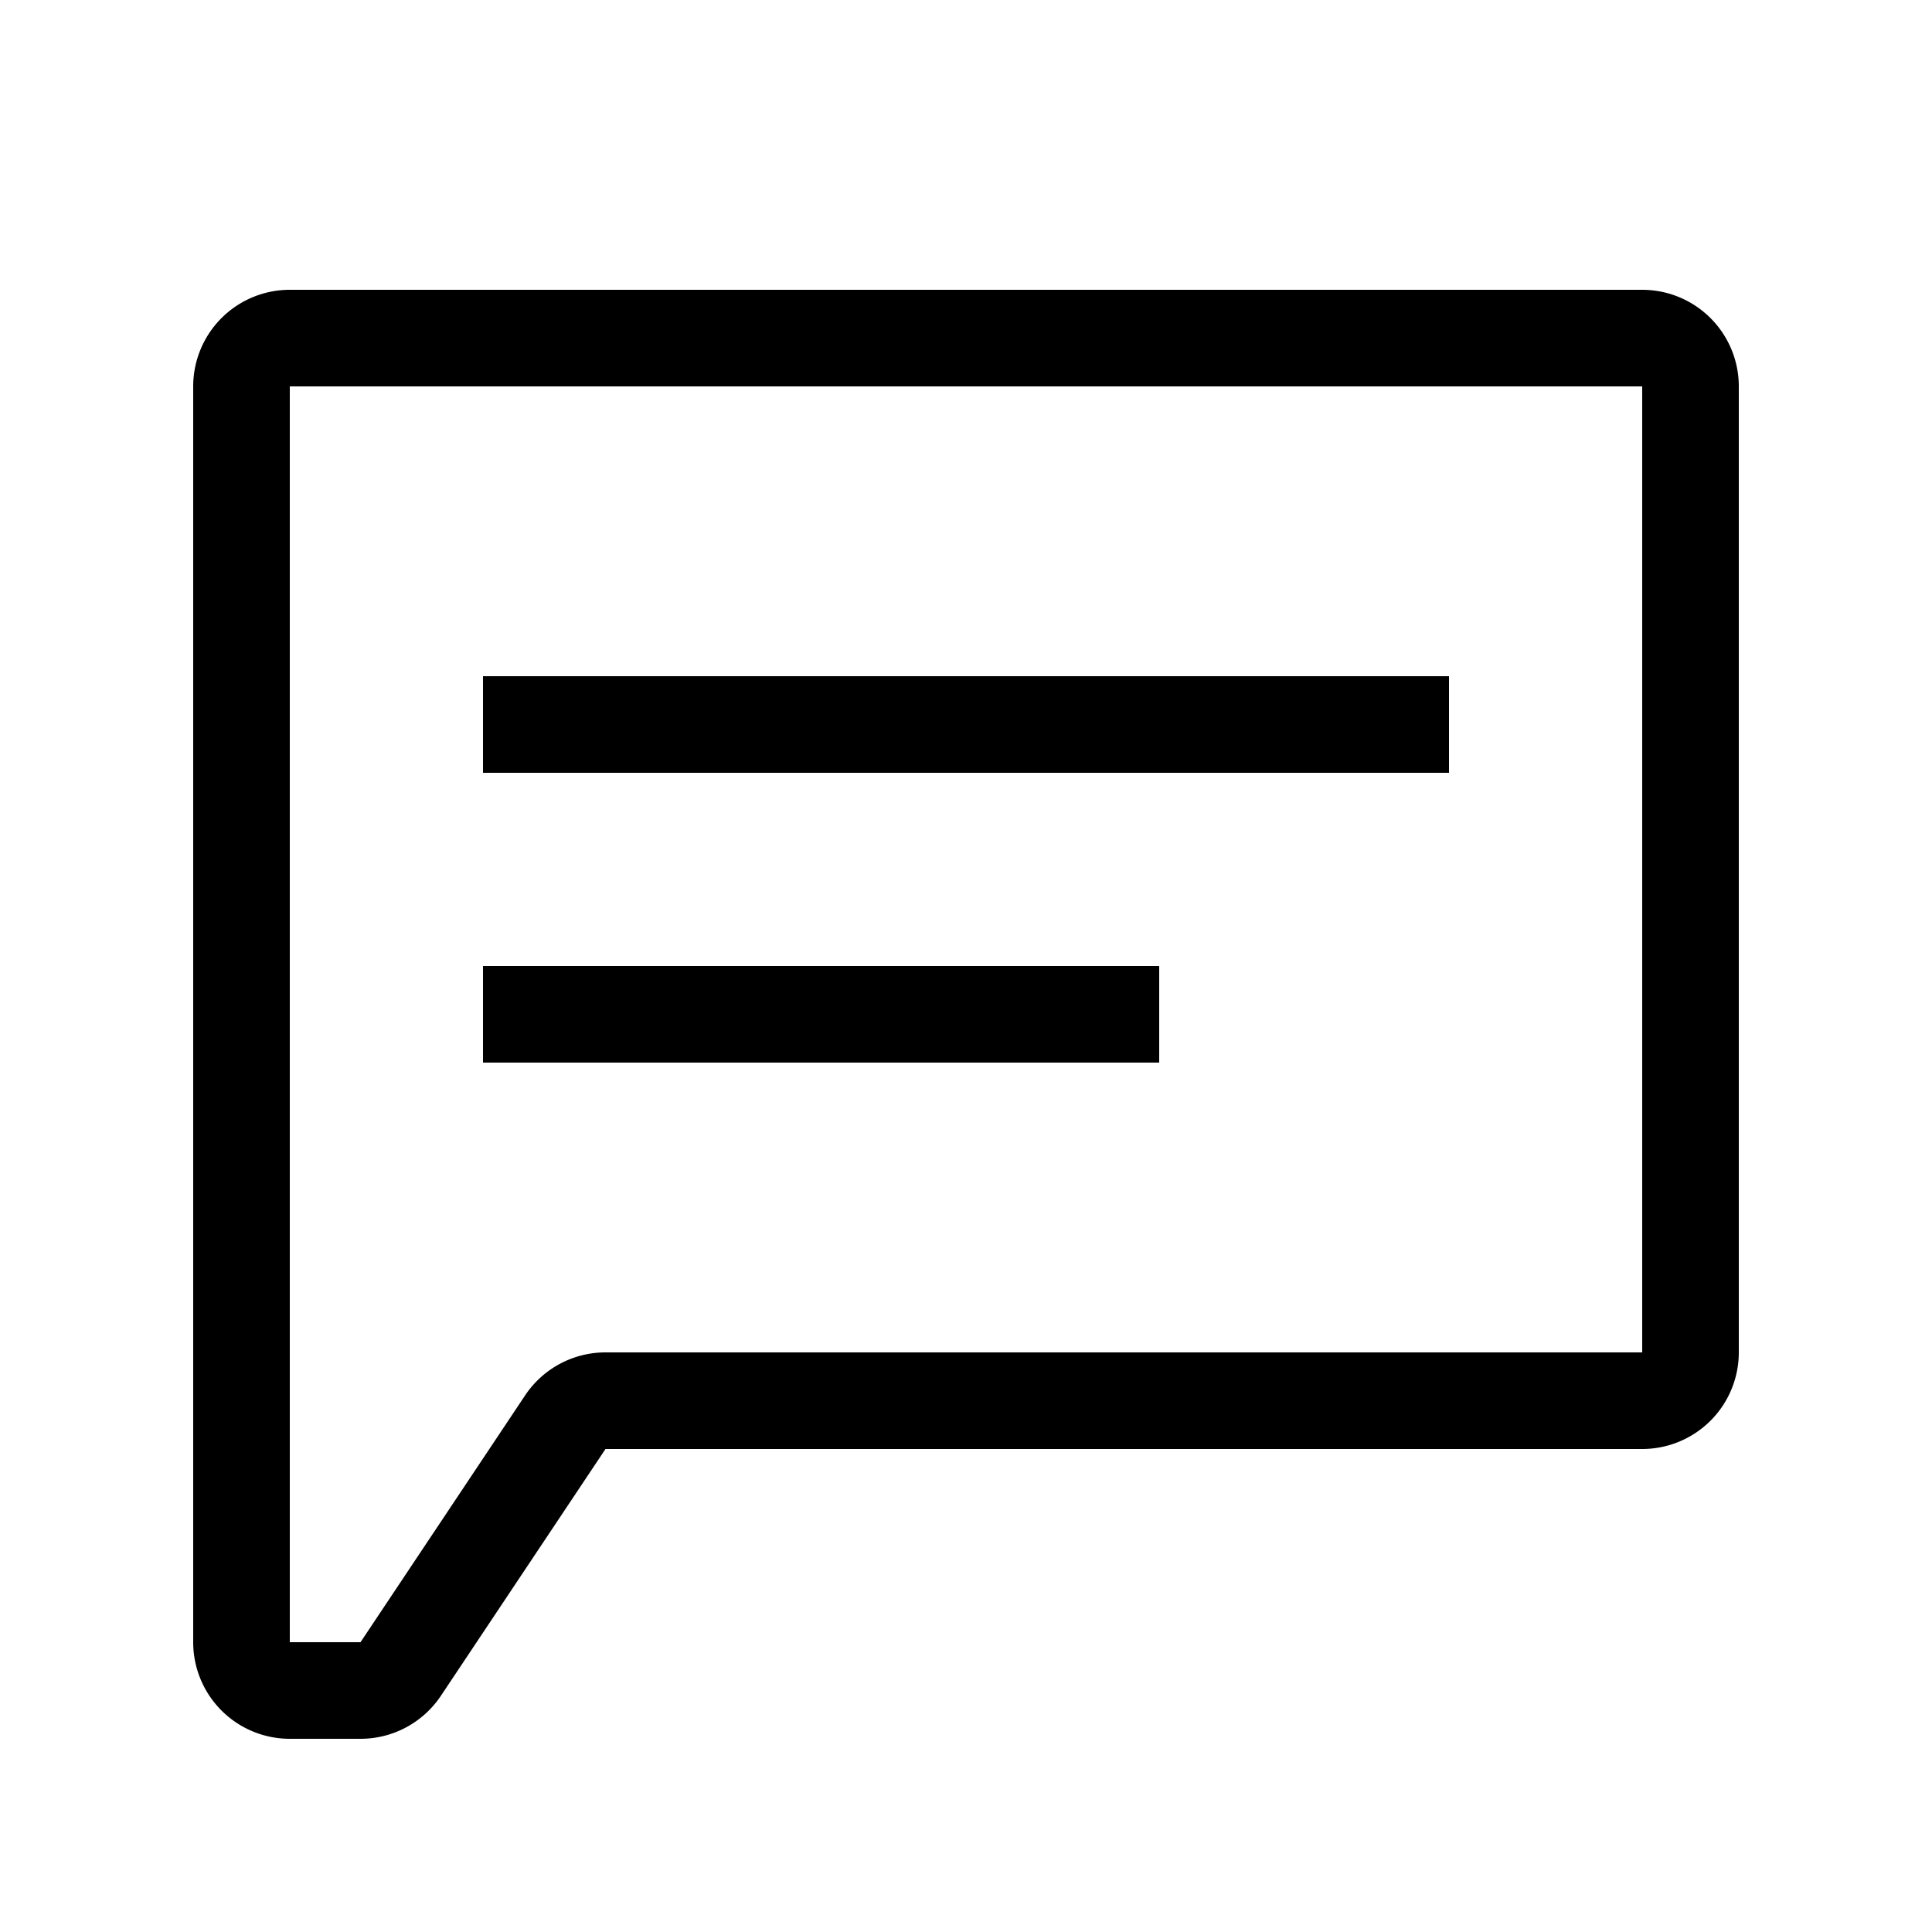 <svg xmlns="http://www.w3.org/2000/svg" width="20" height="20" viewBox="0 0 20 20"><path d="M2 4a1 1 0 0 1 1-1h14a1 1 0 0 1 1 1v10a1 1 0 0 1-1 1H6.268l-1.704 2.555a1 1 0 0 1-.832.445H3a1 1 0 0 1-1-1V4zm15 0H3v13h.732l1.704-2.555A1 1 0 0 1 6.268 14H17V4zm-2 4H5V7h10v1zm-3 3H5v-1h7v1z"/></svg>